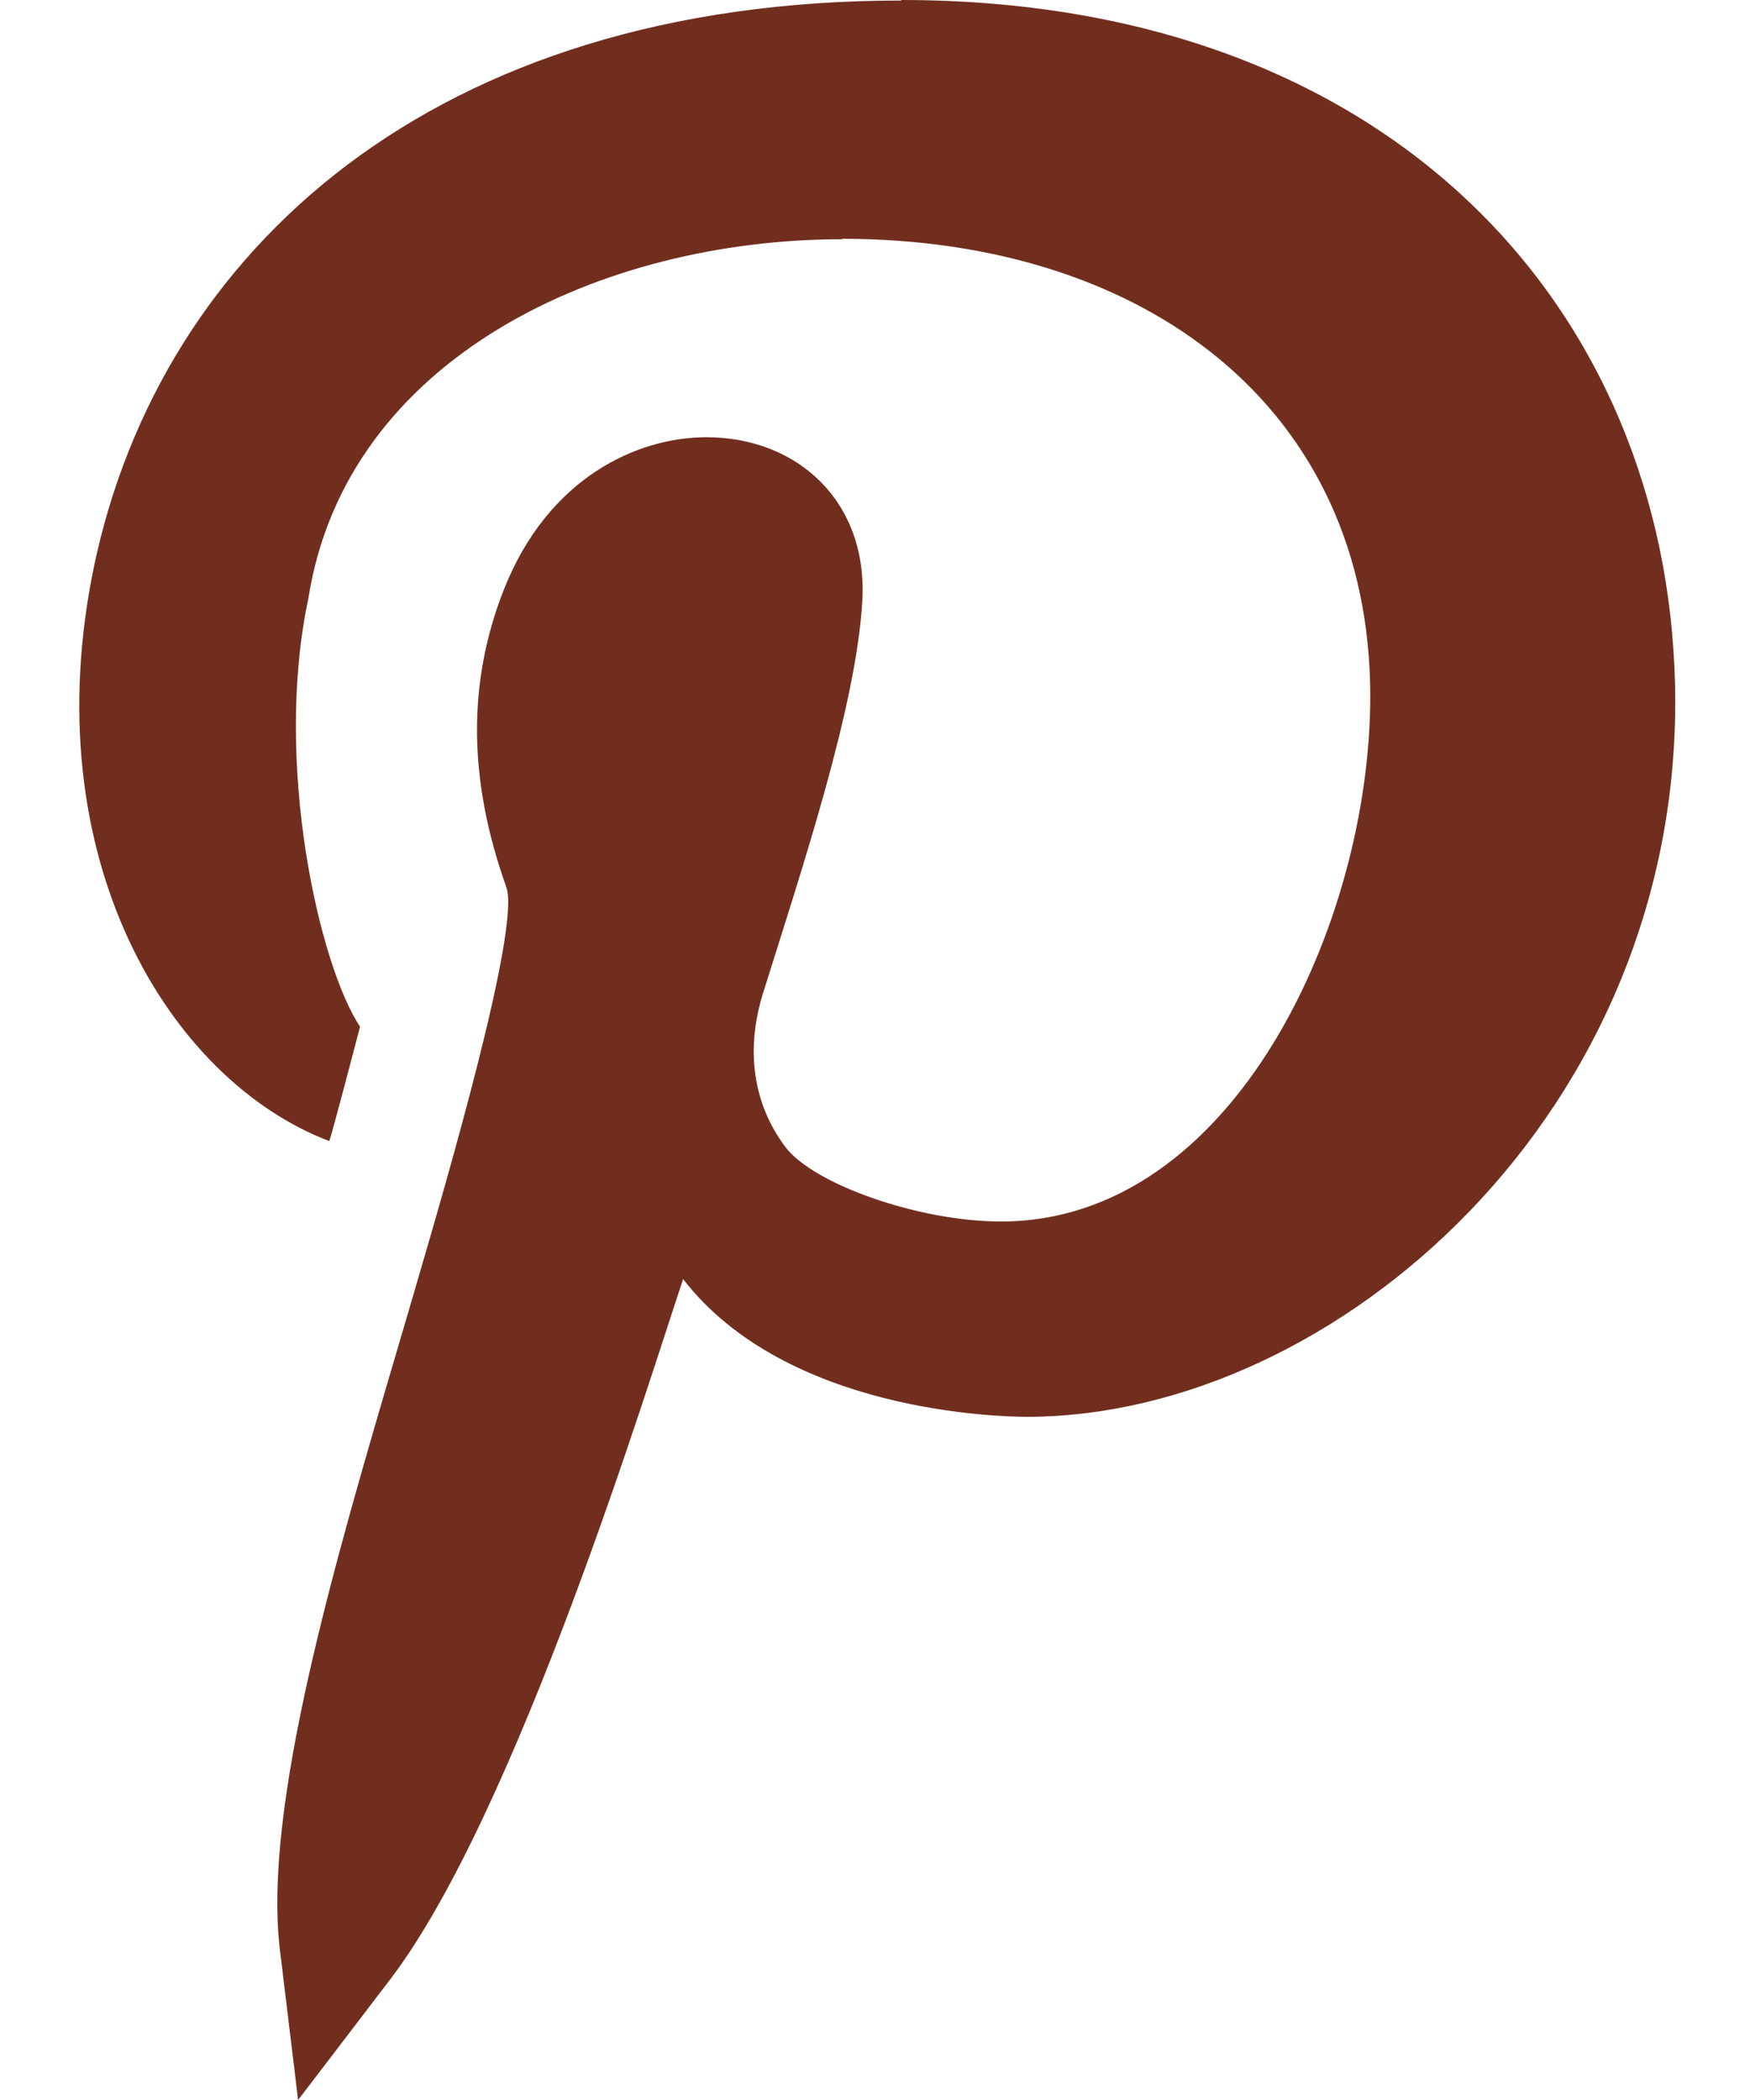 <svg width="20" height="24" viewBox="0 0 20 24" fill="none" xmlns="http://www.w3.org/2000/svg">
<path fill-rule="evenodd" clip-rule="evenodd" d="M4.115 11.734C4.094 11.812 3.793 12.967 3.763 13.041C1.933 12.344 0.378 9.801 1.077 6.46C1.84 2.857 4.959 0.006 10.301 0.006V0C15.918 0 19.044 3.551 19.143 7.822C19.257 12.693 15.261 16.192 11.736 16.192C11.45 16.192 8.989 16.148 7.807 14.618C7.407 15.813 5.907 20.727 4.456 22.626L3.407 24L3.199 22.284C3.001 20.652 3.831 17.832 4.54 15.425C4.606 15.202 4.67 14.982 4.733 14.768L4.772 14.633C5.104 13.498 5.951 10.601 5.787 10.14C5.349 8.913 5.34 7.798 5.76 6.734C6.268 5.453 7.288 4.997 8.073 4.997C9.116 4.997 9.92 5.734 9.855 6.868C9.785 8.069 9.184 9.871 8.713 11.374C8.521 12.017 8.61 12.619 8.974 13.106C9.289 13.529 10.492 13.96 11.441 13.96C14.104 13.96 15.662 10.54 15.66 7.954C15.657 4.65 13.076 2.731 9.627 2.729V2.734C6.873 2.734 3.955 4.087 3.524 6.84C3.124 8.716 3.646 11.028 4.115 11.734Z" fill="#712E1E"/>
</svg>
